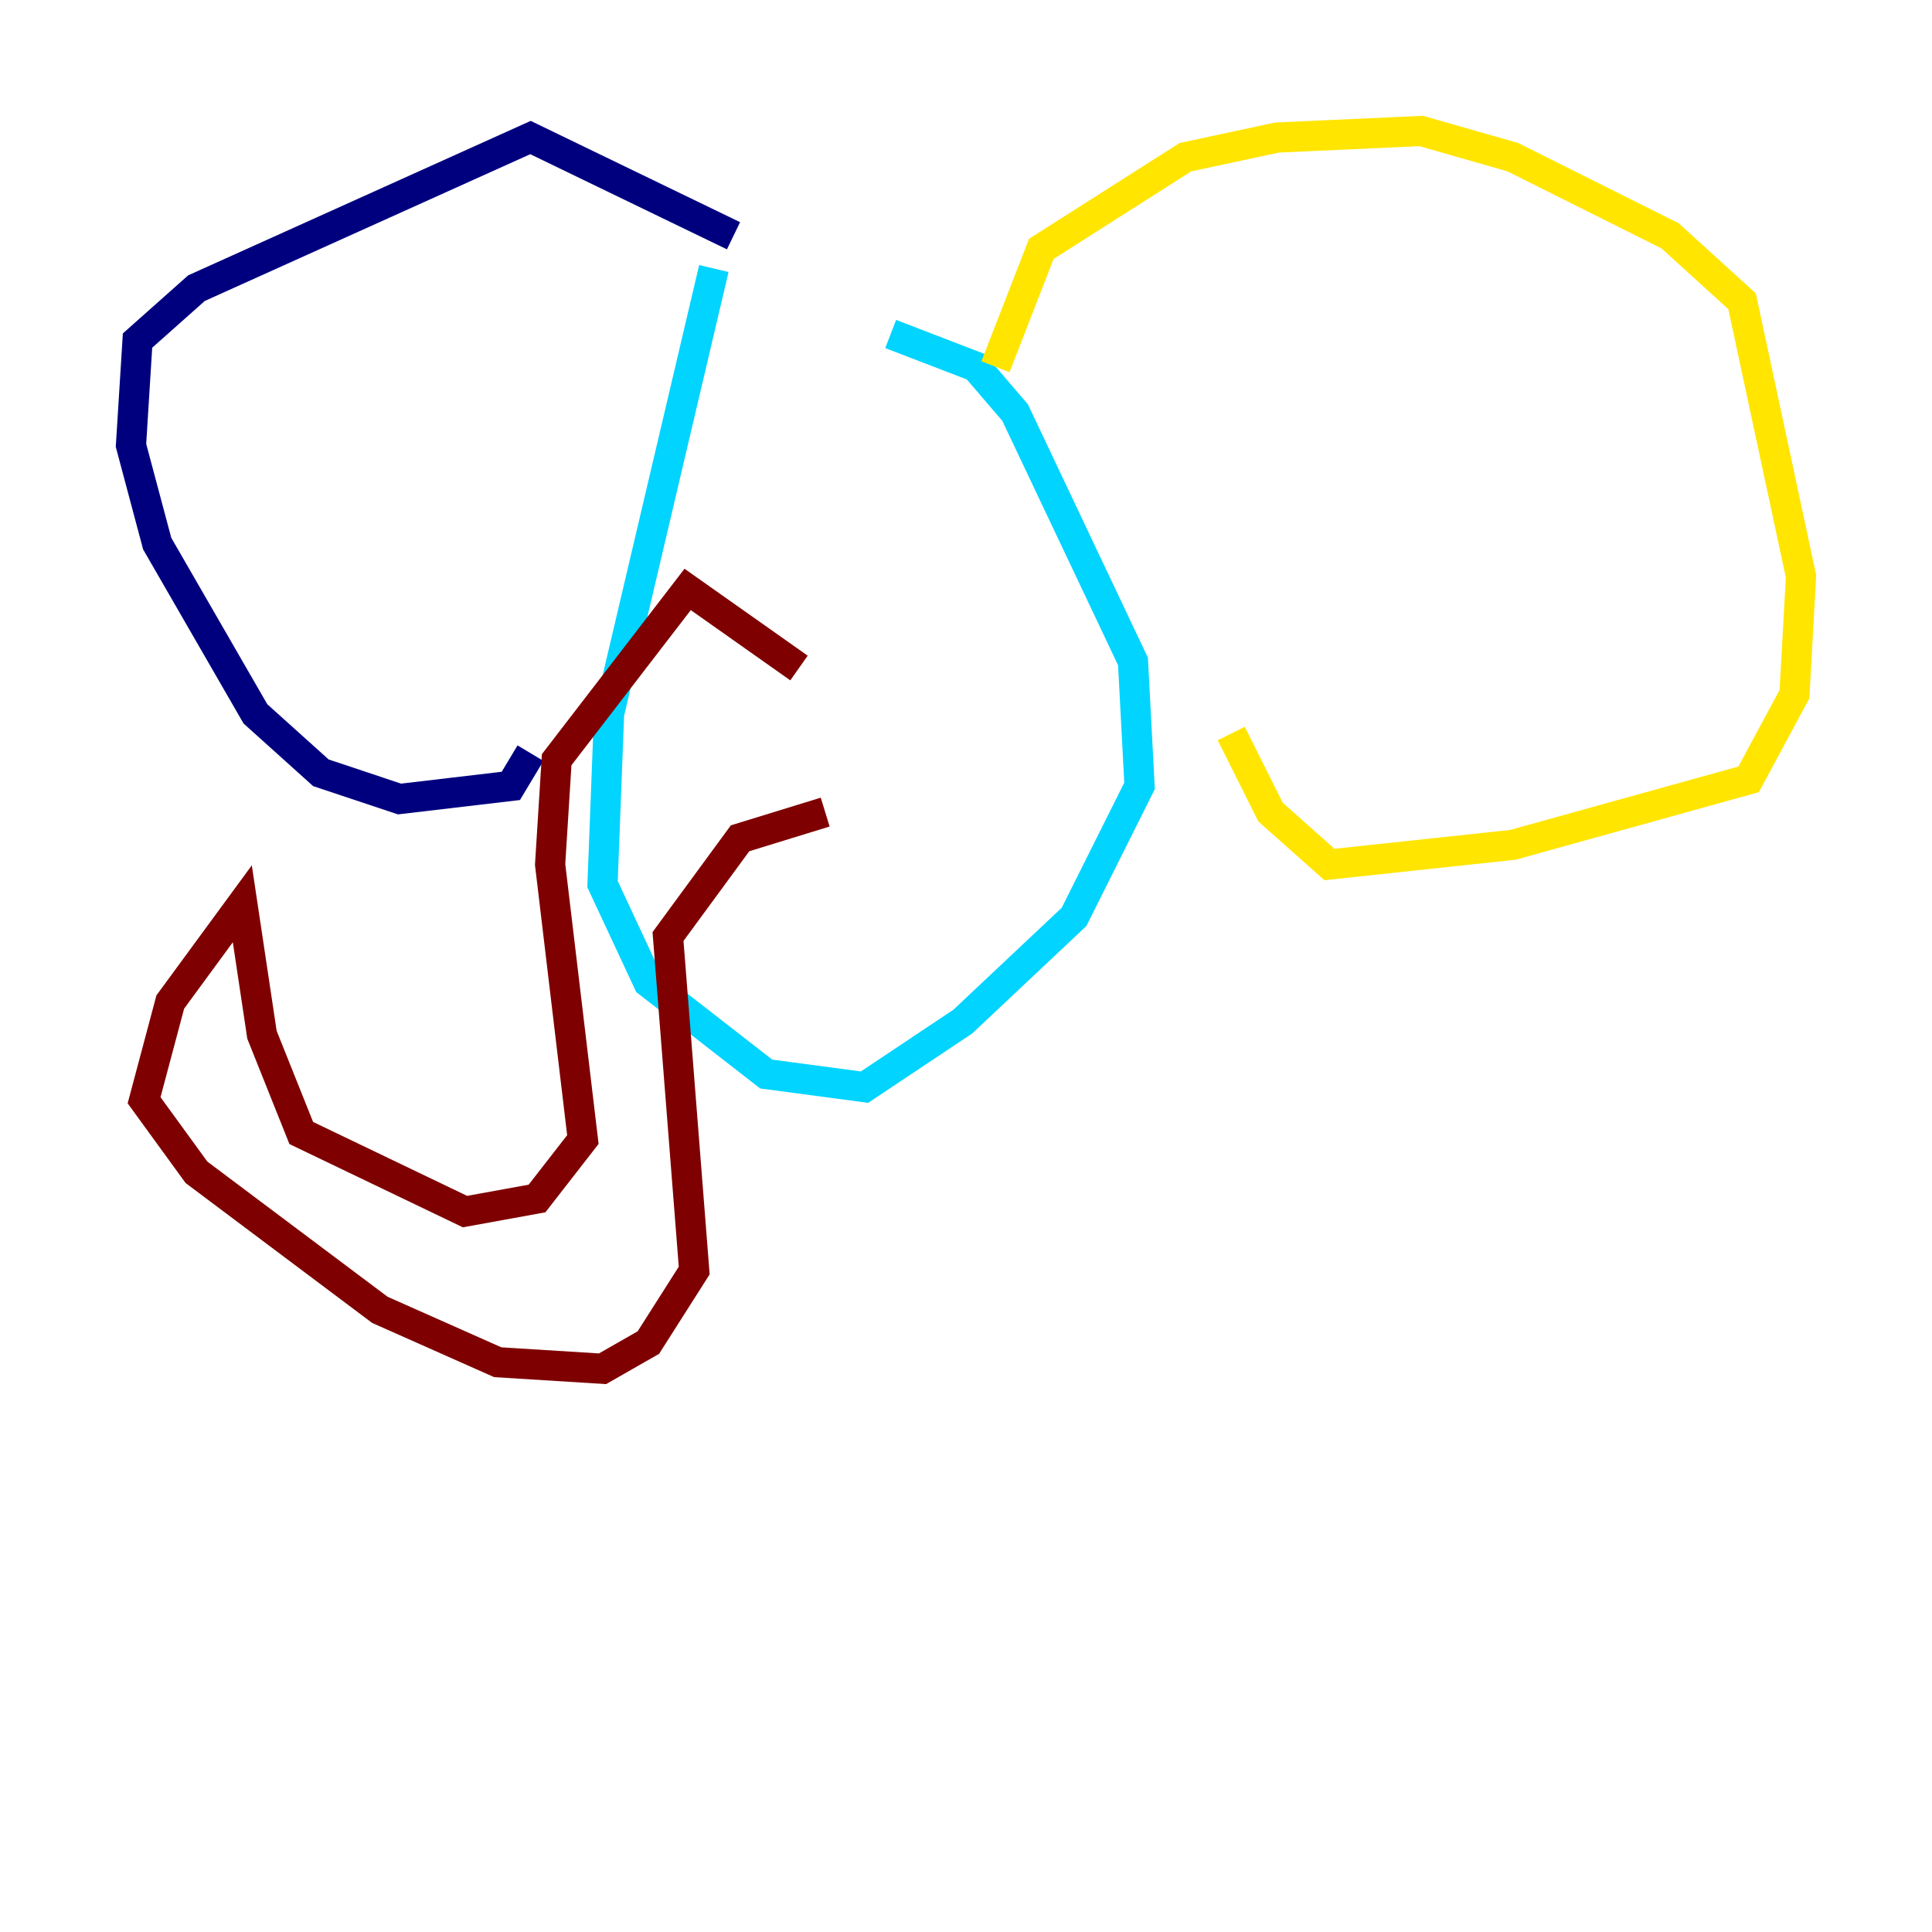 <?xml version="1.0" encoding="utf-8" ?>
<svg baseProfile="tiny" height="128" version="1.2" viewBox="0,0,128,128" width="128" xmlns="http://www.w3.org/2000/svg" xmlns:ev="http://www.w3.org/2001/xml-events" xmlns:xlink="http://www.w3.org/1999/xlink"><defs /><polyline fill="none" points="48.597,15.62 35.146,9.112 13.017,19.091 9.112,22.563 8.678,29.505 10.414,36.014 16.922,47.295 21.261,51.2 26.468,52.936 33.844,52.068 35.146,49.898" stroke="#00007f" stroke-width="2" /><polyline fill="none" points="47.295,17.79 40.352,47.295 39.919,58.576 42.956,65.085 50.766,71.159 57.275,72.027 63.783,67.688 71.159,60.746 75.498,52.068 75.064,43.824 67.254,27.336 64.651,24.298 59.01,22.129" stroke="#00d4ff" stroke-width="2" /><polyline fill="none" points="65.953,24.298 68.99,16.488 78.536,10.414 84.61,9.112 94.156,8.678 100.231,10.414 110.644,15.62 115.417,19.959 119.322,38.183 118.888,45.993 115.851,51.634 100.231,55.973 88.081,57.275 84.176,53.803 81.573,48.597" stroke="#ffe500" stroke-width="2" /><polyline fill="none" points="52.936,44.258 45.559,39.051 36.881,50.332 36.447,57.275 38.617,75.498 35.58,79.403 30.807,80.271 19.959,75.064 17.356,68.556 16.054,59.878 11.281,66.386 9.546,72.895 13.017,77.668 25.166,86.78 32.976,90.251 39.919,90.685 42.956,88.949 45.993,84.176 44.258,62.047 49.031,55.539 54.671,53.803" stroke="#7f0000" stroke-width="2" /></svg>